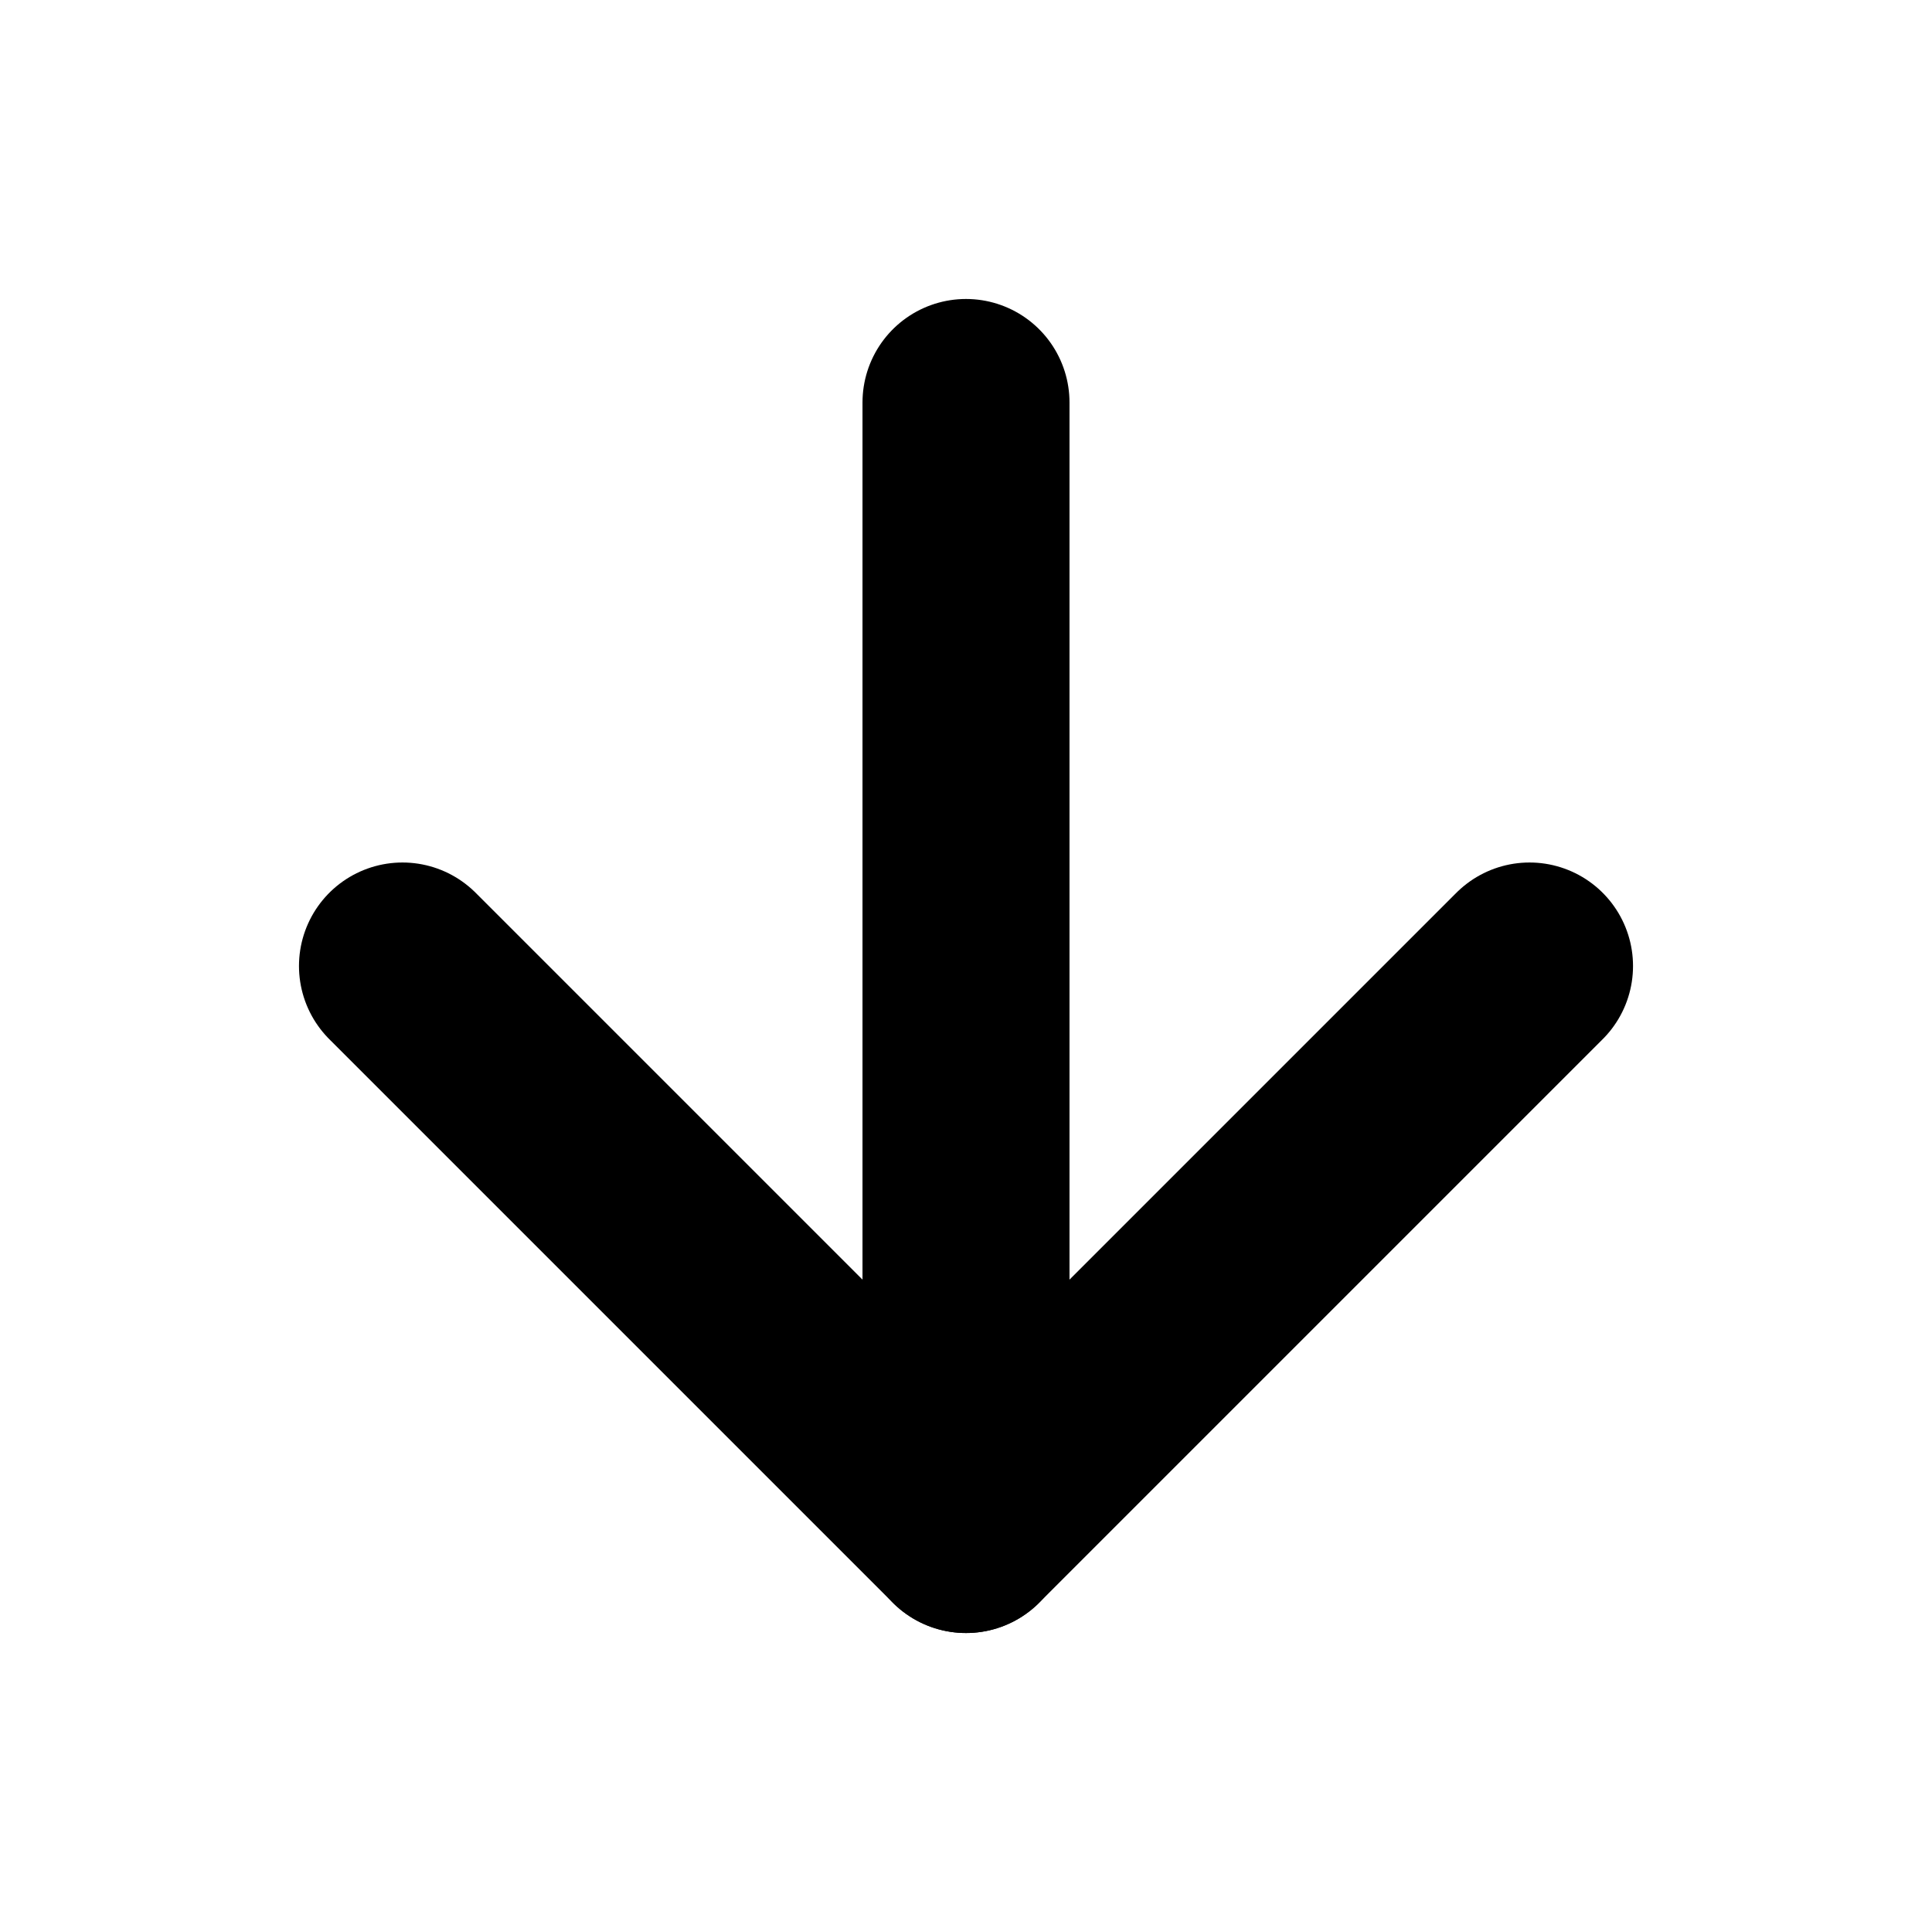<svg
        width="28"
        height="28"
        viewBox="0 0 28 28"
        fill="none"
        xmlns="http://www.w3.org/2000/svg">
    <path
            d="M14 5.833L14 22.167"
            stroke="currentColor"
            stroke-width="3"
            stroke-linecap="round"
            stroke-linejoin="round" />
    <path
            d="M22.167 14L14 22.167L5.833 14"
            stroke="currentColor"
            stroke-width="3"
            stroke-linecap="round"
            stroke-linejoin="round" />
</svg>